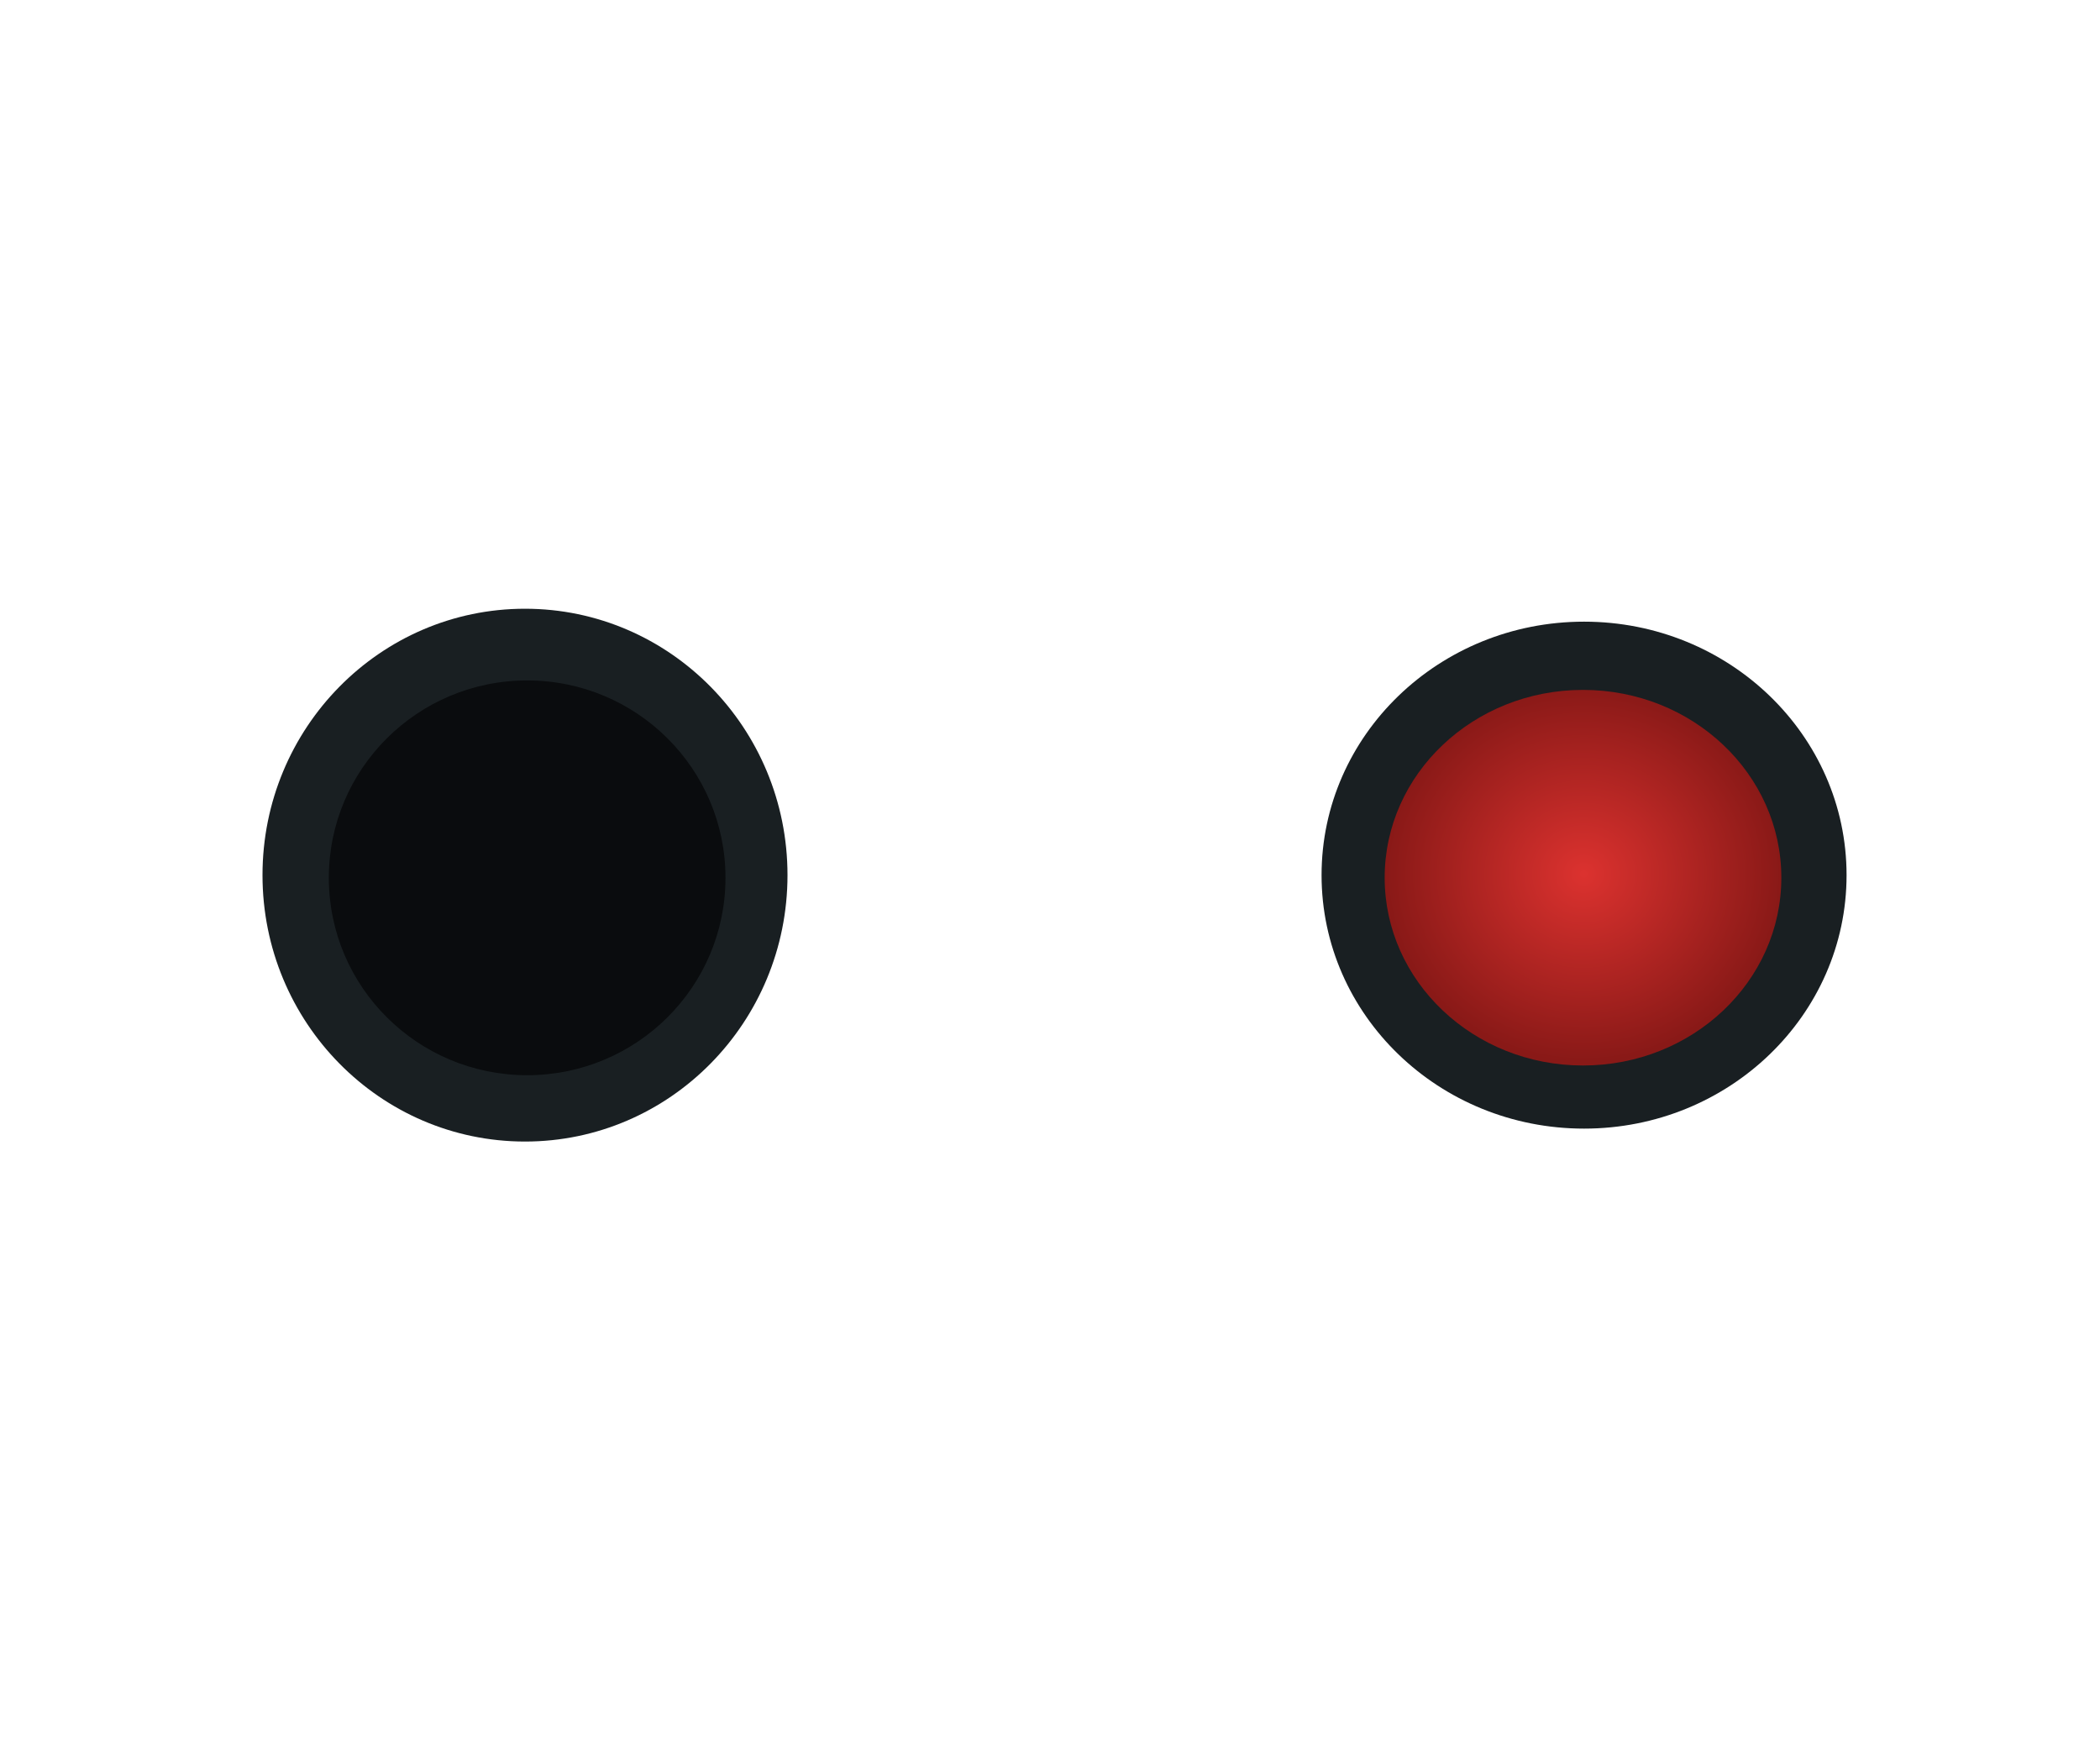 <?xml version="1.0" encoding="UTF-8" standalone="no"?>
<!-- Created with Inkscape (http://www.inkscape.org/) -->

<svg
   xmlns:dc="http://purl.org/dc/elements/1.1/"
   xmlns:cc="http://creativecommons.org/ns#"
   xmlns:rdf="http://www.w3.org/1999/02/22-rdf-syntax-ns#"
   xmlns:svg="http://www.w3.org/2000/svg"
   xmlns="http://www.w3.org/2000/svg"
   xmlns:xlink="http://www.w3.org/1999/xlink"
   xmlns:sodipodi="http://sodipodi.sourceforge.net/DTD/sodipodi-0.dtd"
   xmlns:inkscape="http://www.inkscape.org/namespaces/inkscape"
   width="180"
   height="150"
   viewBox="0 0 180 150"
   id="svg4170"
   version="1.1"
   inkscape:version="0.91pre3 r13670"
   sodipodi:docname="led_display.svg"
   inkscape:export-filename="G:\Code\ld34\app\assets\images\led_display.png"
   inkscape:export-xdpi="90"
   inkscape:export-ydpi="90">
  <defs
     id="defs4172">
    <linearGradient
       inkscape:collect="always"
       id="linearGradient4140">
      <stop
         style="stop-color:#dc322f;stop-opacity:1;"
         offset="0"
         id="stop4142" />
      <stop
         style="stop-color:#891917;stop-opacity:1"
         offset="1"
         id="stop4144" />
    </linearGradient>
    <radialGradient
       inkscape:collect="always"
       xlink:href="#linearGradient4140"
       id="radialGradient4146"
       cx="134.694"
       cy="969.101"
       fx="134.694"
       fy="969.101"
       r="22.5"
       gradientUnits="userSpaceOnUse"
       gradientTransform="matrix(0.756,0,0,0.715,33.917,275.788)" />
  </defs>
  <sodipodi:namedview
     id="base"
     pagecolor="#ffffff"
     bordercolor="#666666"
     borderopacity="1.0"
     inkscape:pageopacity="0.0"
     inkscape:pageshadow="2"
     inkscape:zoom="4.5113412"
     inkscape:cx="47.155375"
     inkscape:cy="80.892976"
     inkscape:document-units="px"
     inkscape:current-layer="layer1"
     showgrid="true"
     units="px"
     inkscape:window-width="1920"
     inkscape:window-height="1137"
     inkscape:window-x="-8"
     inkscape:window-y="-8"
     inkscape:window-maximized="1">
    <inkscape:grid
       type="xygrid"
       id="grid4718"
       spacingx="90px"
       spacingy="150px"
       empspacing="1" />
  </sodipodi:namedview>
  <g
     inkscape:label="Layer 1"
     inkscape:groupmode="layer"
     id="layer1"
     transform="translate(0,-902.362)">
    <g
       id="g4148"
       transform="translate(0.331,8.567)">
      <ellipse
         ry="22.831"
         rx="22.5"
         cy="968.795"
         cx="44.669"
         id="path8660"
         style="opacity:1;fill:#191f22;fill-opacity:1;stroke:none;stroke-width:3;stroke-linecap:square;stroke-linejoin:round;stroke-miterlimit:4;stroke-dasharray:none;stroke-opacity:1" />
      <ellipse
         ry="16.916"
         rx="17"
         style="opacity:1;fill:#0a0c0e;fill-opacity:1;stroke:none;stroke-width:3;stroke-linecap:square;stroke-linejoin:round;stroke-miterlimit:4;stroke-dasharray:none;stroke-opacity:1"
         id="circle8662"
         cx="44.854"
         cy="969.025" />
    </g>
    <g
       id="g4152"
       transform="translate(0,8.567)">
      <ellipse
         ry="21.723"
         rx="22.5"
         style="opacity:1;fill:#191f22;fill-opacity:1;stroke:none;stroke-width:3;stroke-linecap:square;stroke-linejoin:round;stroke-miterlimit:4;stroke-dasharray:none;stroke-opacity:1"
         id="circle8666"
         cx="135.777"
         cy="968.795" />
      <ellipse
         ry="16.095"
         rx="17"
         cy="969.014"
         cx="135.686"
         id="circle8668"
         style="opacity:1;fill:url(#radialGradient4146);fill-opacity:1;stroke:none;stroke-width:3;stroke-linecap:square;stroke-linejoin:round;stroke-miterlimit:4;stroke-dasharray:none;stroke-opacity:1" />
    </g>
  </g>
</svg>
